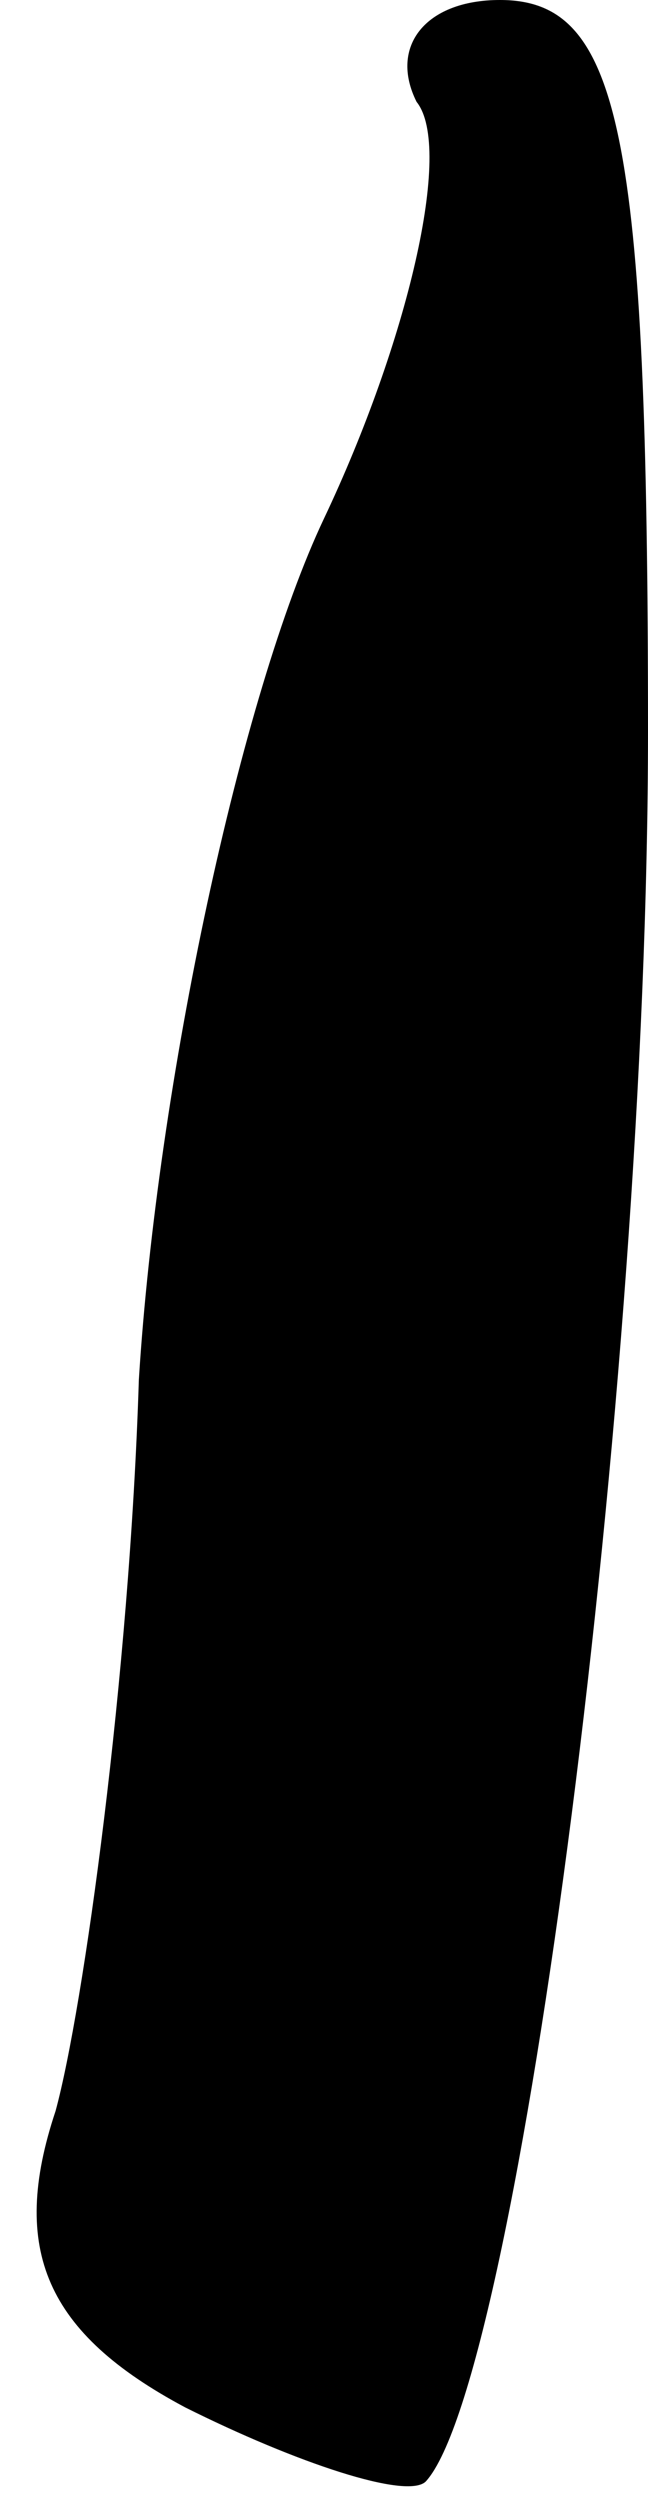 <?xml version="1.0" standalone="no"?>
<!DOCTYPE svg PUBLIC "-//W3C//DTD SVG 20010904//EN"
 "http://www.w3.org/TR/2001/REC-SVG-20010904/DTD/svg10.dtd">
<svg version="1.0" xmlns="http://www.w3.org/2000/svg"
 width="7pt" height="27pt" viewBox="0 0 7 27"
 preserveAspectRatio="xMidYMid meet">
<g transform="translate(0,27) scale(0.1,-0.1)"
fill="#000000" stroke="none">
<path fill="#000000" stroke="none" d="M45 259 c4 -5 -1 -26 -10 -45 -9 -19
-18 -61 -20 -93 -1 -32 -6 -68 -9 -79 -5 -15 -1 -24 14 -32 12 -6 24 -10 26
-8 10 11 24 118 24 189 0 65 -3 79 -16 79 -8 0 -12 -5 -9 -11z"/>
</g>
</svg>
